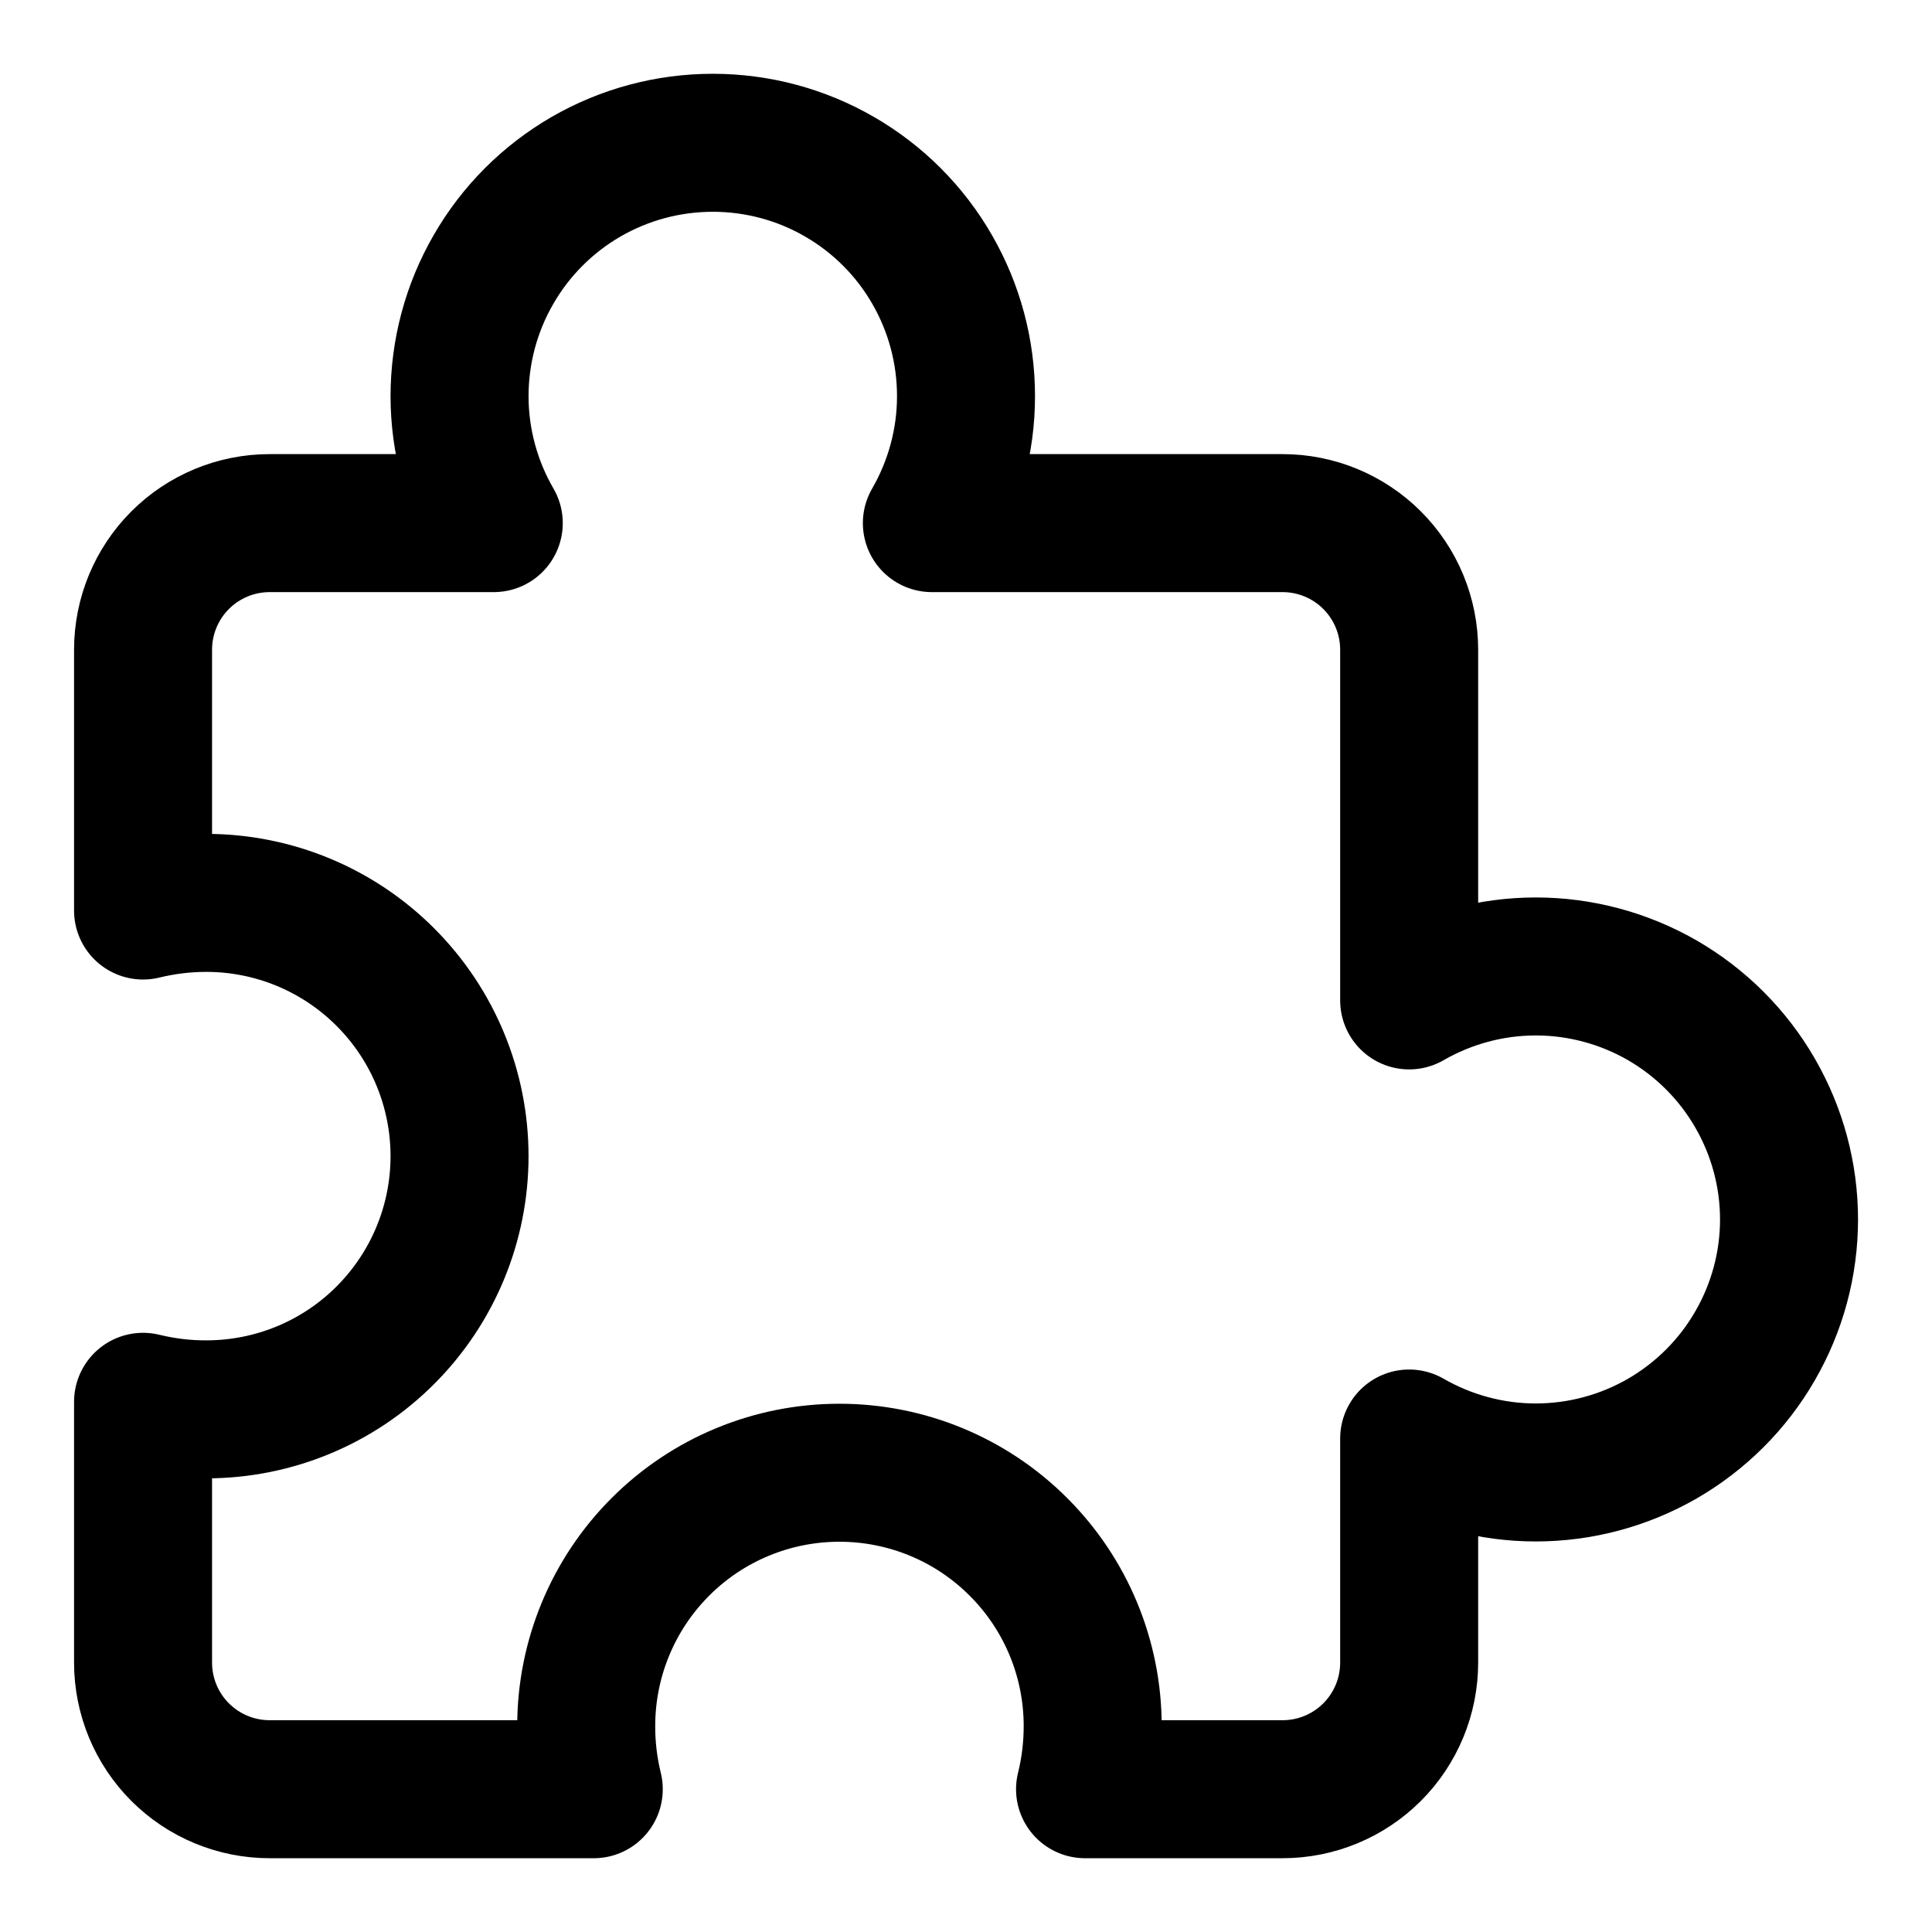 <svg width="21" height="21" viewBox="0 0 21 21" fill="none" xmlns="http://www.w3.org/2000/svg">
<g clip-path="url(#clip0_146_400379)">
<path d="M19.446 13.255C19.446 12.772 19.318 12.298 19.076 11.88C18.835 11.462 18.487 11.115 18.069 10.873C17.65 10.632 17.176 10.505 16.693 10.505C16.21 10.505 15.736 10.633 15.317 10.874V7.062C15.317 6.697 15.172 6.347 14.914 6.089C14.656 5.831 14.306 5.686 13.941 5.686H10.129C10.371 5.267 10.5 4.792 10.5 4.309C10.501 3.825 10.374 3.35 10.133 2.931C9.892 2.511 9.544 2.163 9.125 1.921C8.707 1.679 8.232 1.552 7.748 1.552C7.264 1.552 6.789 1.679 6.37 1.921C5.952 2.163 5.604 2.511 5.363 2.931C5.121 3.35 4.995 3.825 4.995 4.309C4.996 4.792 5.124 5.267 5.367 5.686H2.931C2.566 5.686 2.216 5.831 1.958 6.089C1.7 6.347 1.555 6.697 1.555 7.062V9.897C1.78 9.842 2.011 9.814 2.243 9.814C2.973 9.814 3.673 10.104 4.189 10.621C4.705 11.137 4.995 11.837 4.995 12.567C4.995 13.297 4.705 13.997 4.189 14.513C3.673 15.03 2.973 15.319 2.243 15.319C2.011 15.32 1.78 15.292 1.555 15.237V18.072C1.555 18.437 1.7 18.787 1.958 19.045C2.216 19.303 2.566 19.448 2.931 19.448H6.454C6.399 19.223 6.371 18.992 6.372 18.76C6.372 18.03 6.662 17.33 7.178 16.814C7.694 16.297 8.394 16.008 9.124 16.008C9.854 16.008 10.554 16.297 11.07 16.814C11.587 17.33 11.877 18.03 11.877 18.76C11.877 18.992 11.85 19.223 11.794 19.448H13.941C14.306 19.448 14.656 19.303 14.914 19.045C15.172 18.787 15.317 18.437 15.317 18.072V15.636C15.736 15.877 16.21 16.005 16.693 16.005C17.176 16.005 17.65 15.878 18.069 15.637C18.487 15.395 18.835 15.048 19.076 14.63C19.318 14.212 19.446 13.738 19.446 13.255Z" stroke="black" stroke-width="1.5" stroke-linecap="round" stroke-linejoin="round"/>
</g>
<defs>
<clipPath id="clip0_146_400379">
<rect width="21" height="21" fill="white"/>
</clipPath>
</defs>
</svg>
